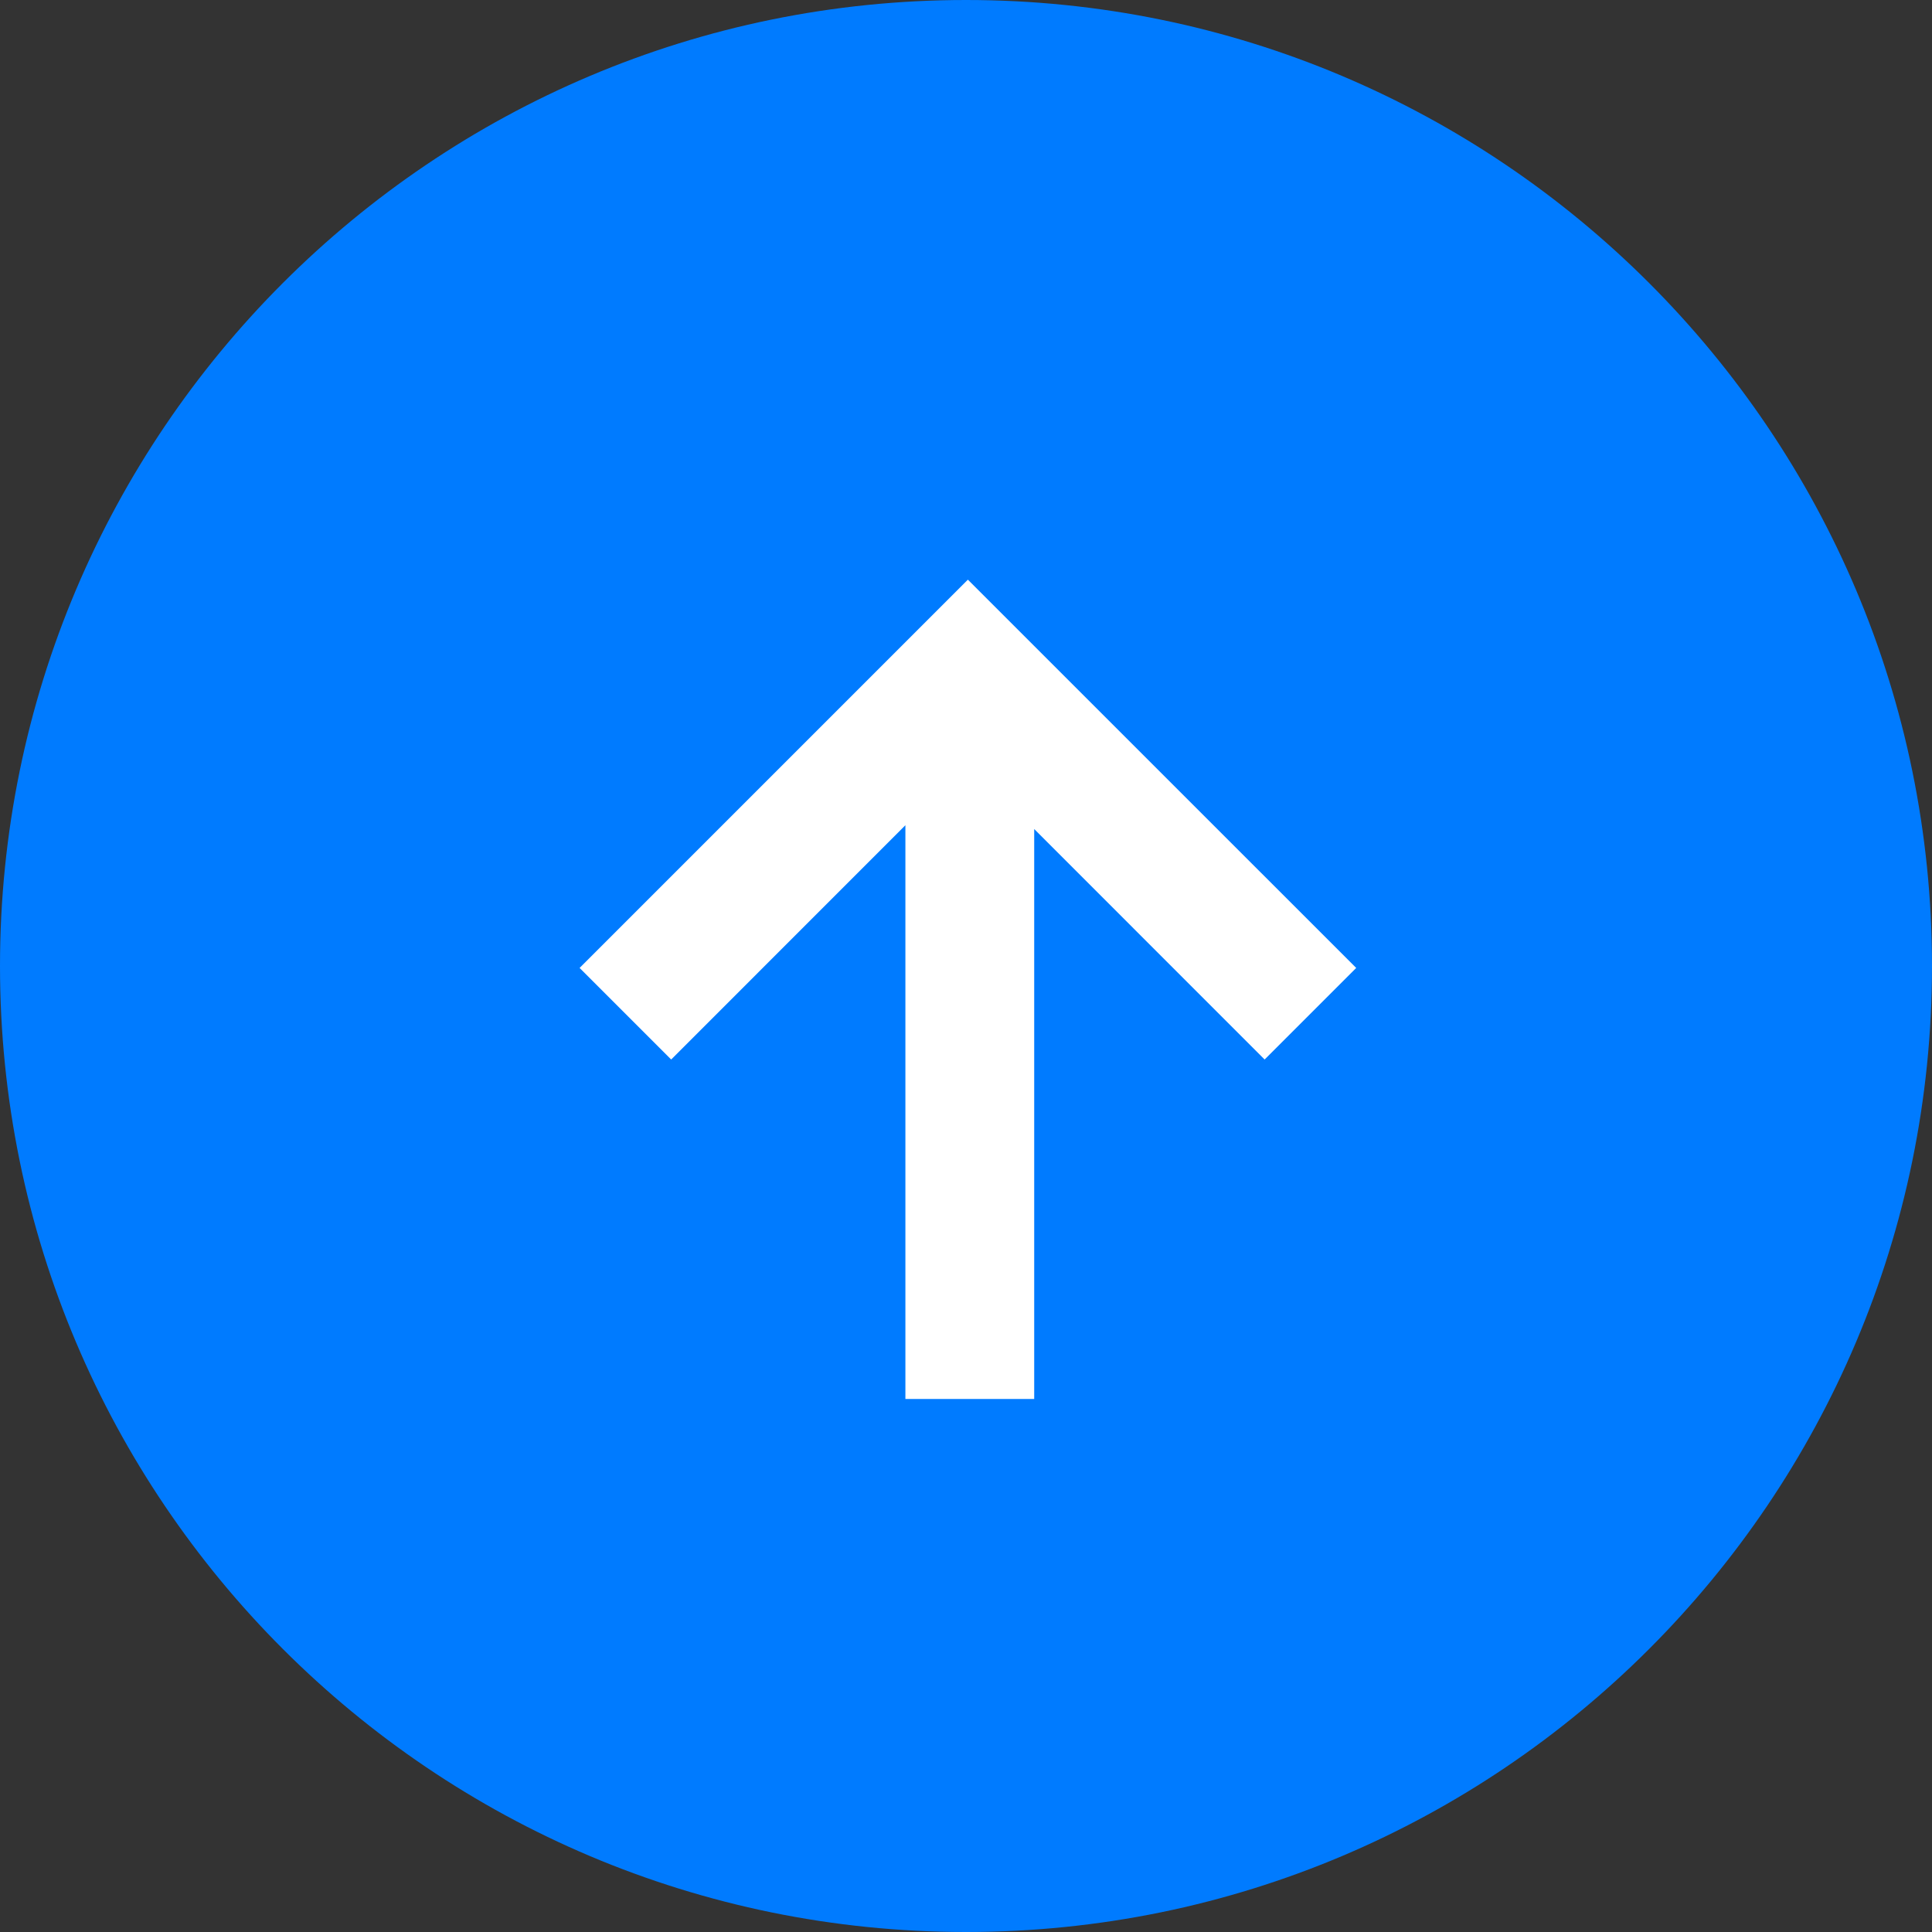 <svg width="30" height="30" viewBox="0 0 30 30" fill="none" xmlns="http://www.w3.org/2000/svg">
<rect x="0" y="0" width="30" height="30" fill="#333333" stroke="none"/>
<path d="M15 30C23.284 30 30 23.284 30 15C30 6.716 23.284 0 15 0C6.716 0 0 6.716 0 15C0 23.284 6.716 30 15 30Z" fill="#007BFF"/>
<path d="M21.059 15.03L19.637 16.452L16.059 12.873V21.723H14.059V12.814L10.422 16.452L9 15.03L15.029 9.001L21.059 15.03Z" fill="white"/>
</svg>
